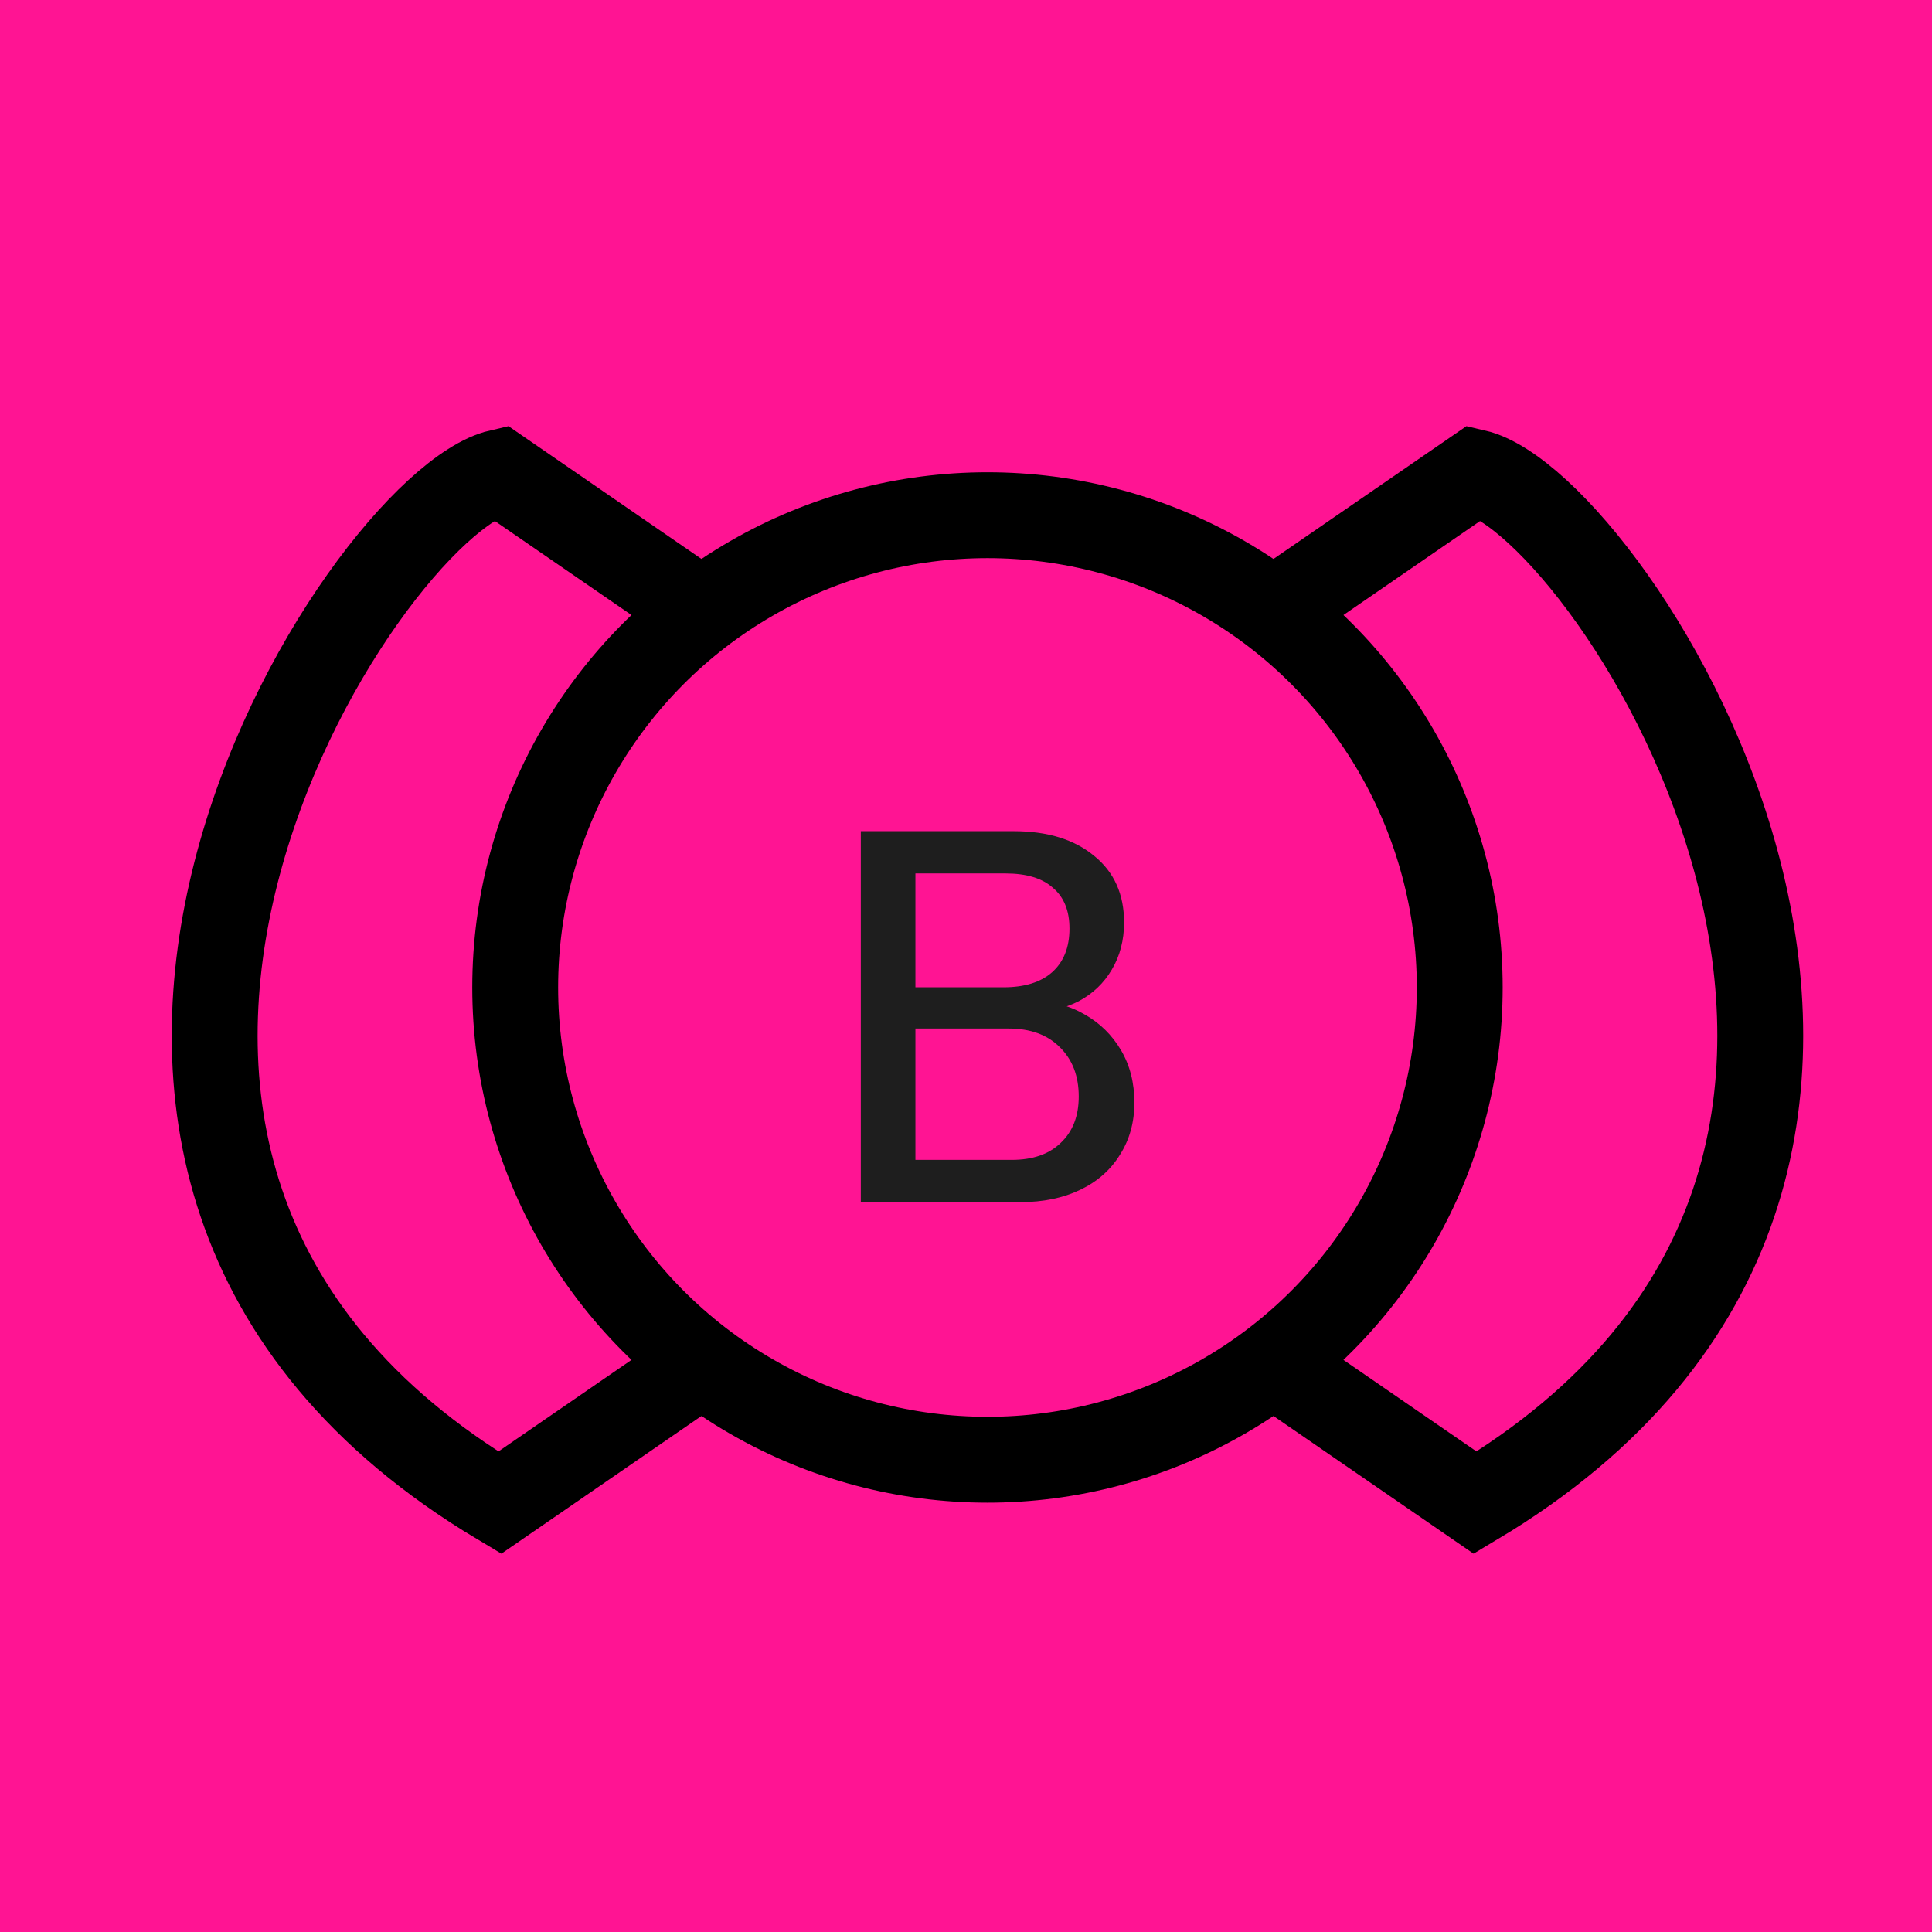 <svg width="45" height="45" viewBox="0 0 45 45" fill="none" xmlns="http://www.w3.org/2000/svg">
<rect width="45" height="45" fill="#FF1493"/>
<circle cx="23" cy="23" r="11" stroke="black" stroke-width="2"/>
<path d="M30 14L34.36 11C37.525 11.733 47.57 27.107 34.36 35L30 32" stroke="black" stroke-width="2"/>
<path d="M16 14L11.64 11C8.475 11.733 -1.57 27.107 11.64 35L16 32" stroke="black" stroke-width="2"/>
<path d="M20.986 28V27.016H23.566C24.054 27.016 24.434 26.884 24.706 26.62C24.986 26.356 25.126 25.996 25.126 25.54C25.126 25.06 24.978 24.676 24.682 24.388C24.394 24.1 23.998 23.956 23.494 23.956H20.986V22.996H23.374C23.862 22.996 24.238 22.88 24.502 22.648C24.774 22.408 24.91 22.068 24.91 21.628C24.91 21.212 24.782 20.896 24.526 20.68C24.278 20.456 23.91 20.344 23.422 20.344H20.986V19.36H23.614C24.398 19.36 25.022 19.552 25.486 19.936C25.95 20.312 26.182 20.828 26.182 21.484C26.182 21.9 26.086 22.268 25.894 22.588C25.71 22.9 25.454 23.144 25.126 23.32C24.798 23.488 24.426 23.572 24.01 23.572L24.07 23.32C24.518 23.32 24.918 23.424 25.27 23.632C25.622 23.832 25.902 24.108 26.11 24.46C26.318 24.812 26.422 25.22 26.422 25.684C26.422 26.14 26.31 26.544 26.086 26.896C25.87 27.248 25.562 27.52 25.162 27.712C24.762 27.904 24.298 28 23.77 28H20.986ZM20.05 28V19.36H21.322V28H20.05Z" fill="#1E1E1E"/>
</svg>
